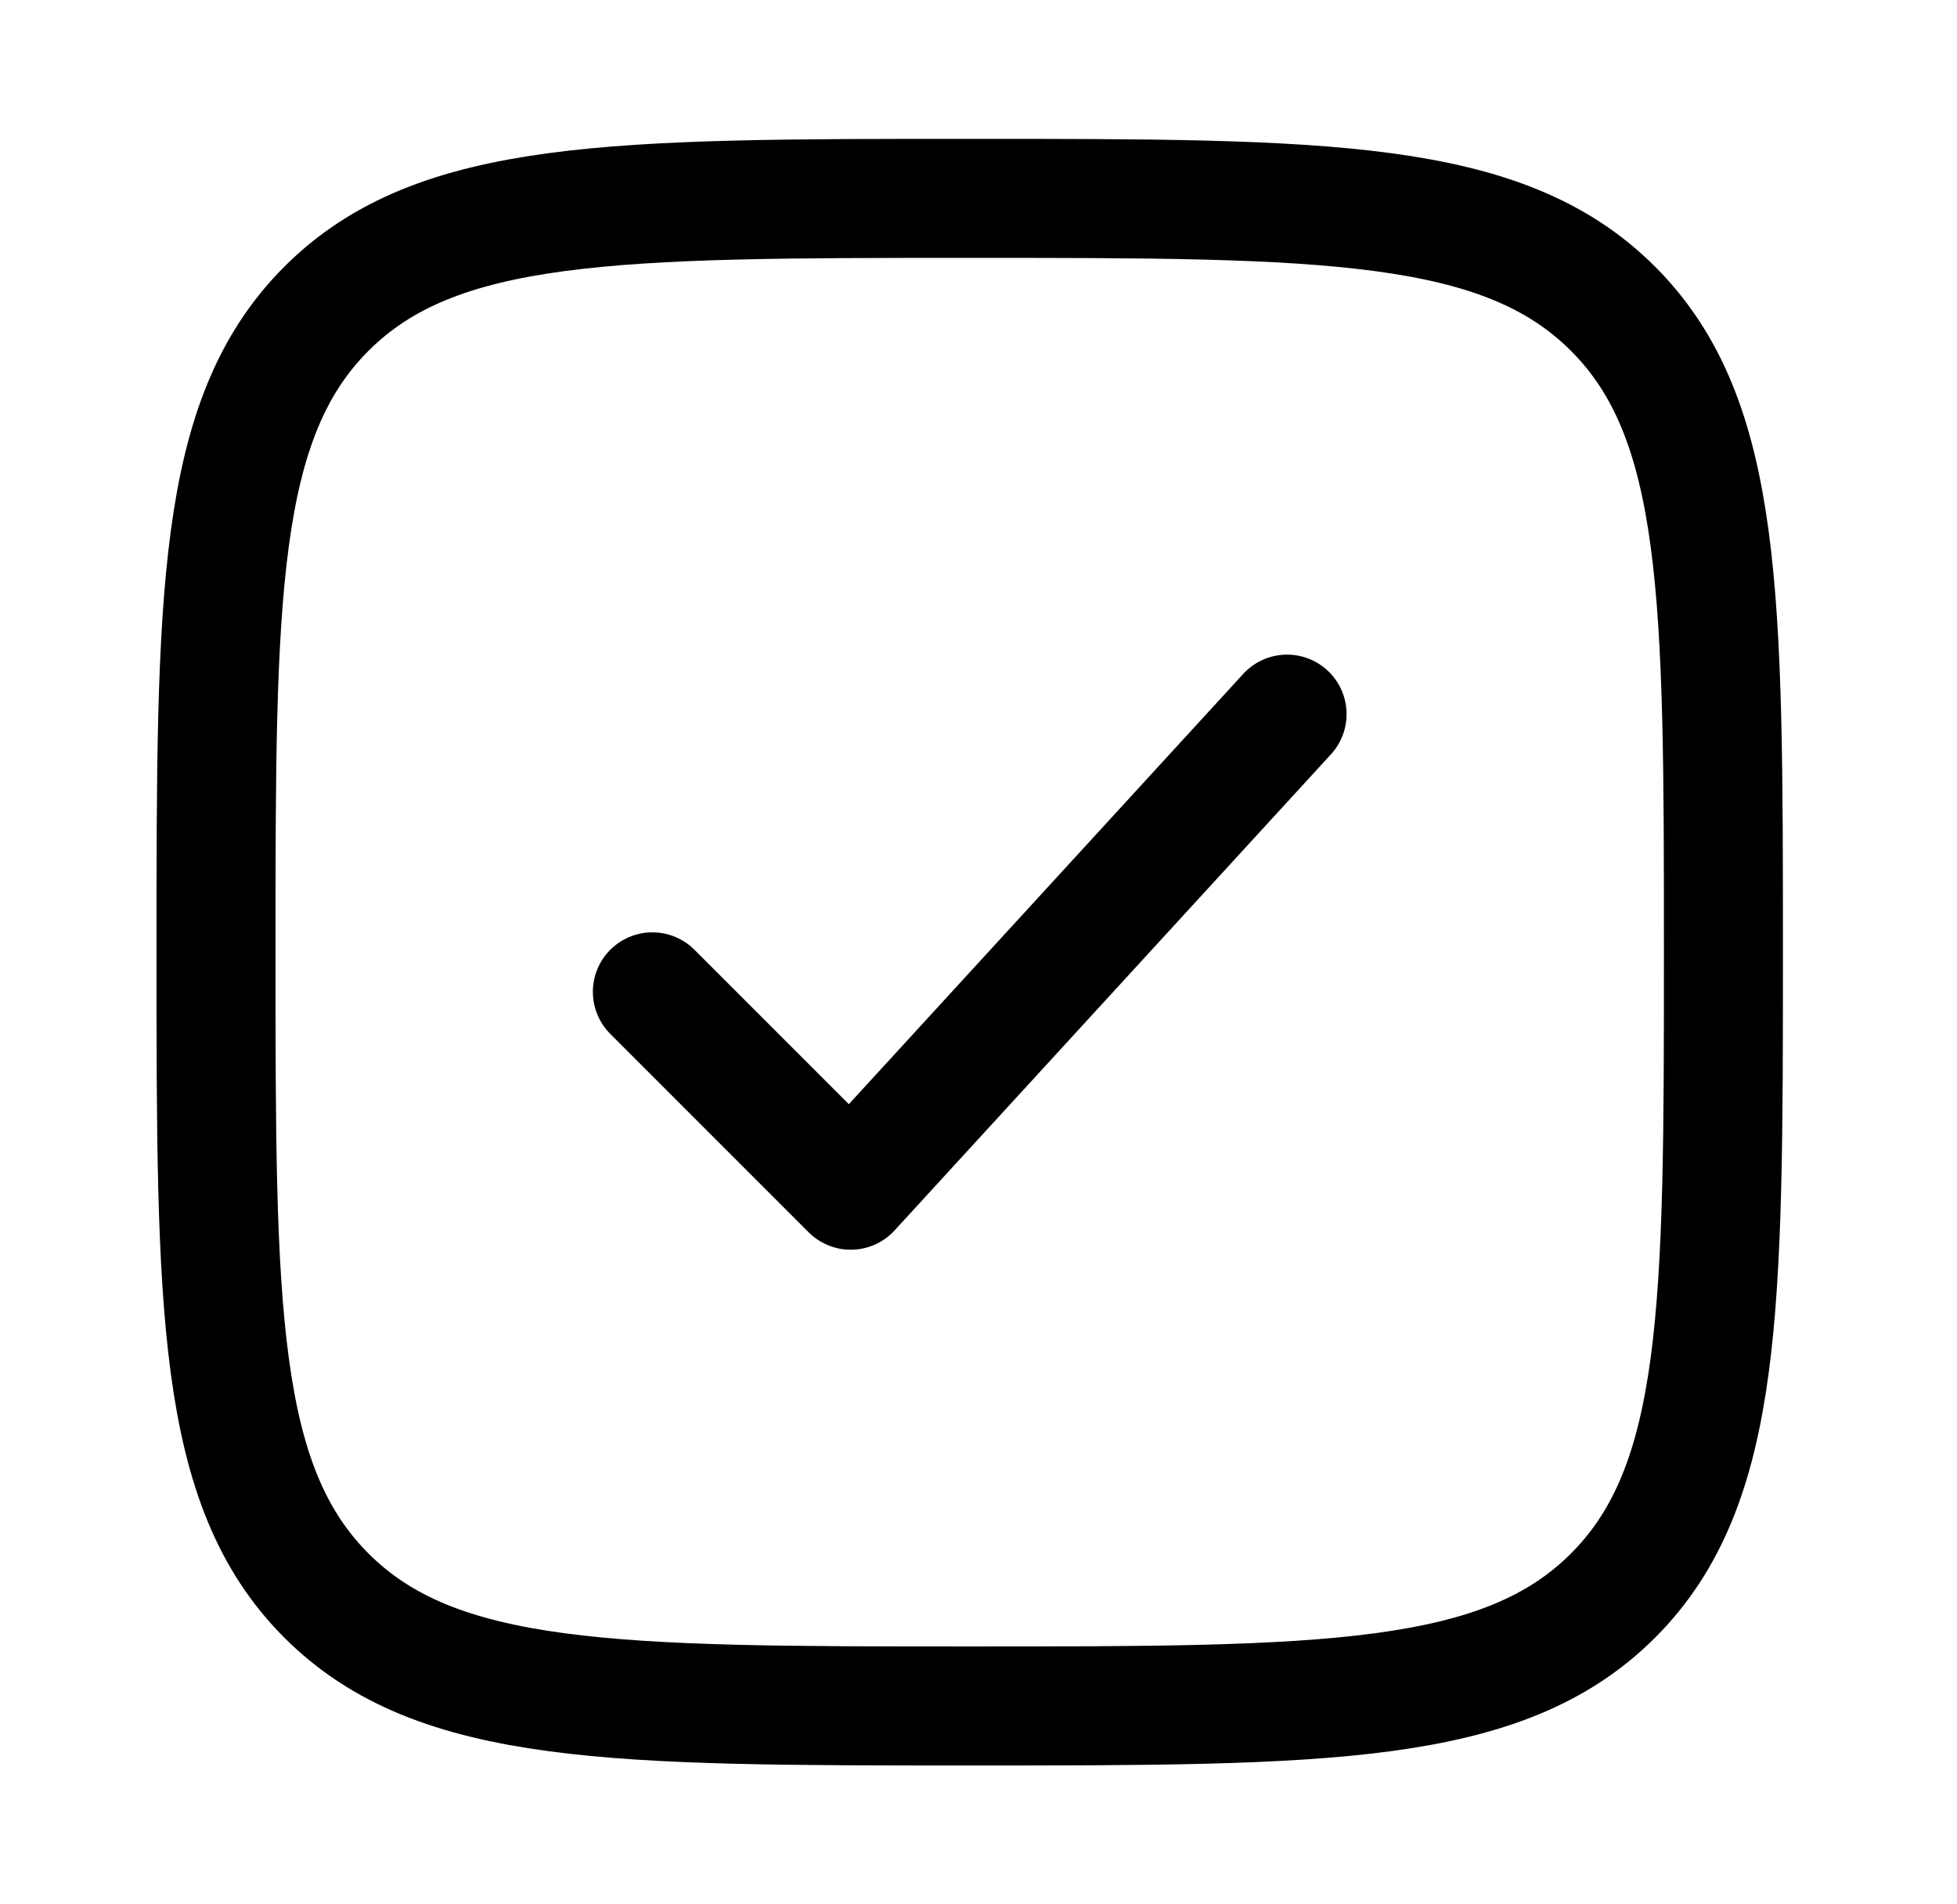 <svg width="37" height="36" viewBox="0 0 37 36" fill="none" xmlns="http://www.w3.org/2000/svg">
<path d="M4.084 18C4.084 11.283 4.084 7.924 6.171 5.837C8.258 3.75 11.617 3.75 18.334 3.75C25.051 3.75 28.41 3.75 30.497 5.837C32.584 7.924 32.584 11.283 32.584 18C32.584 24.718 32.584 28.076 30.497 30.163C28.41 32.25 25.051 32.25 18.334 32.25C11.617 32.25 8.258 32.25 6.171 30.163C4.084 28.076 4.084 24.718 4.084 18Z" stroke="black" stroke-width="2.25"/>
<path d="M12.334 18.75L16.084 22.5L24.334 13.5" stroke="black" stroke-width="2.25" stroke-linecap="round" stroke-linejoin="round"/>
</svg>
